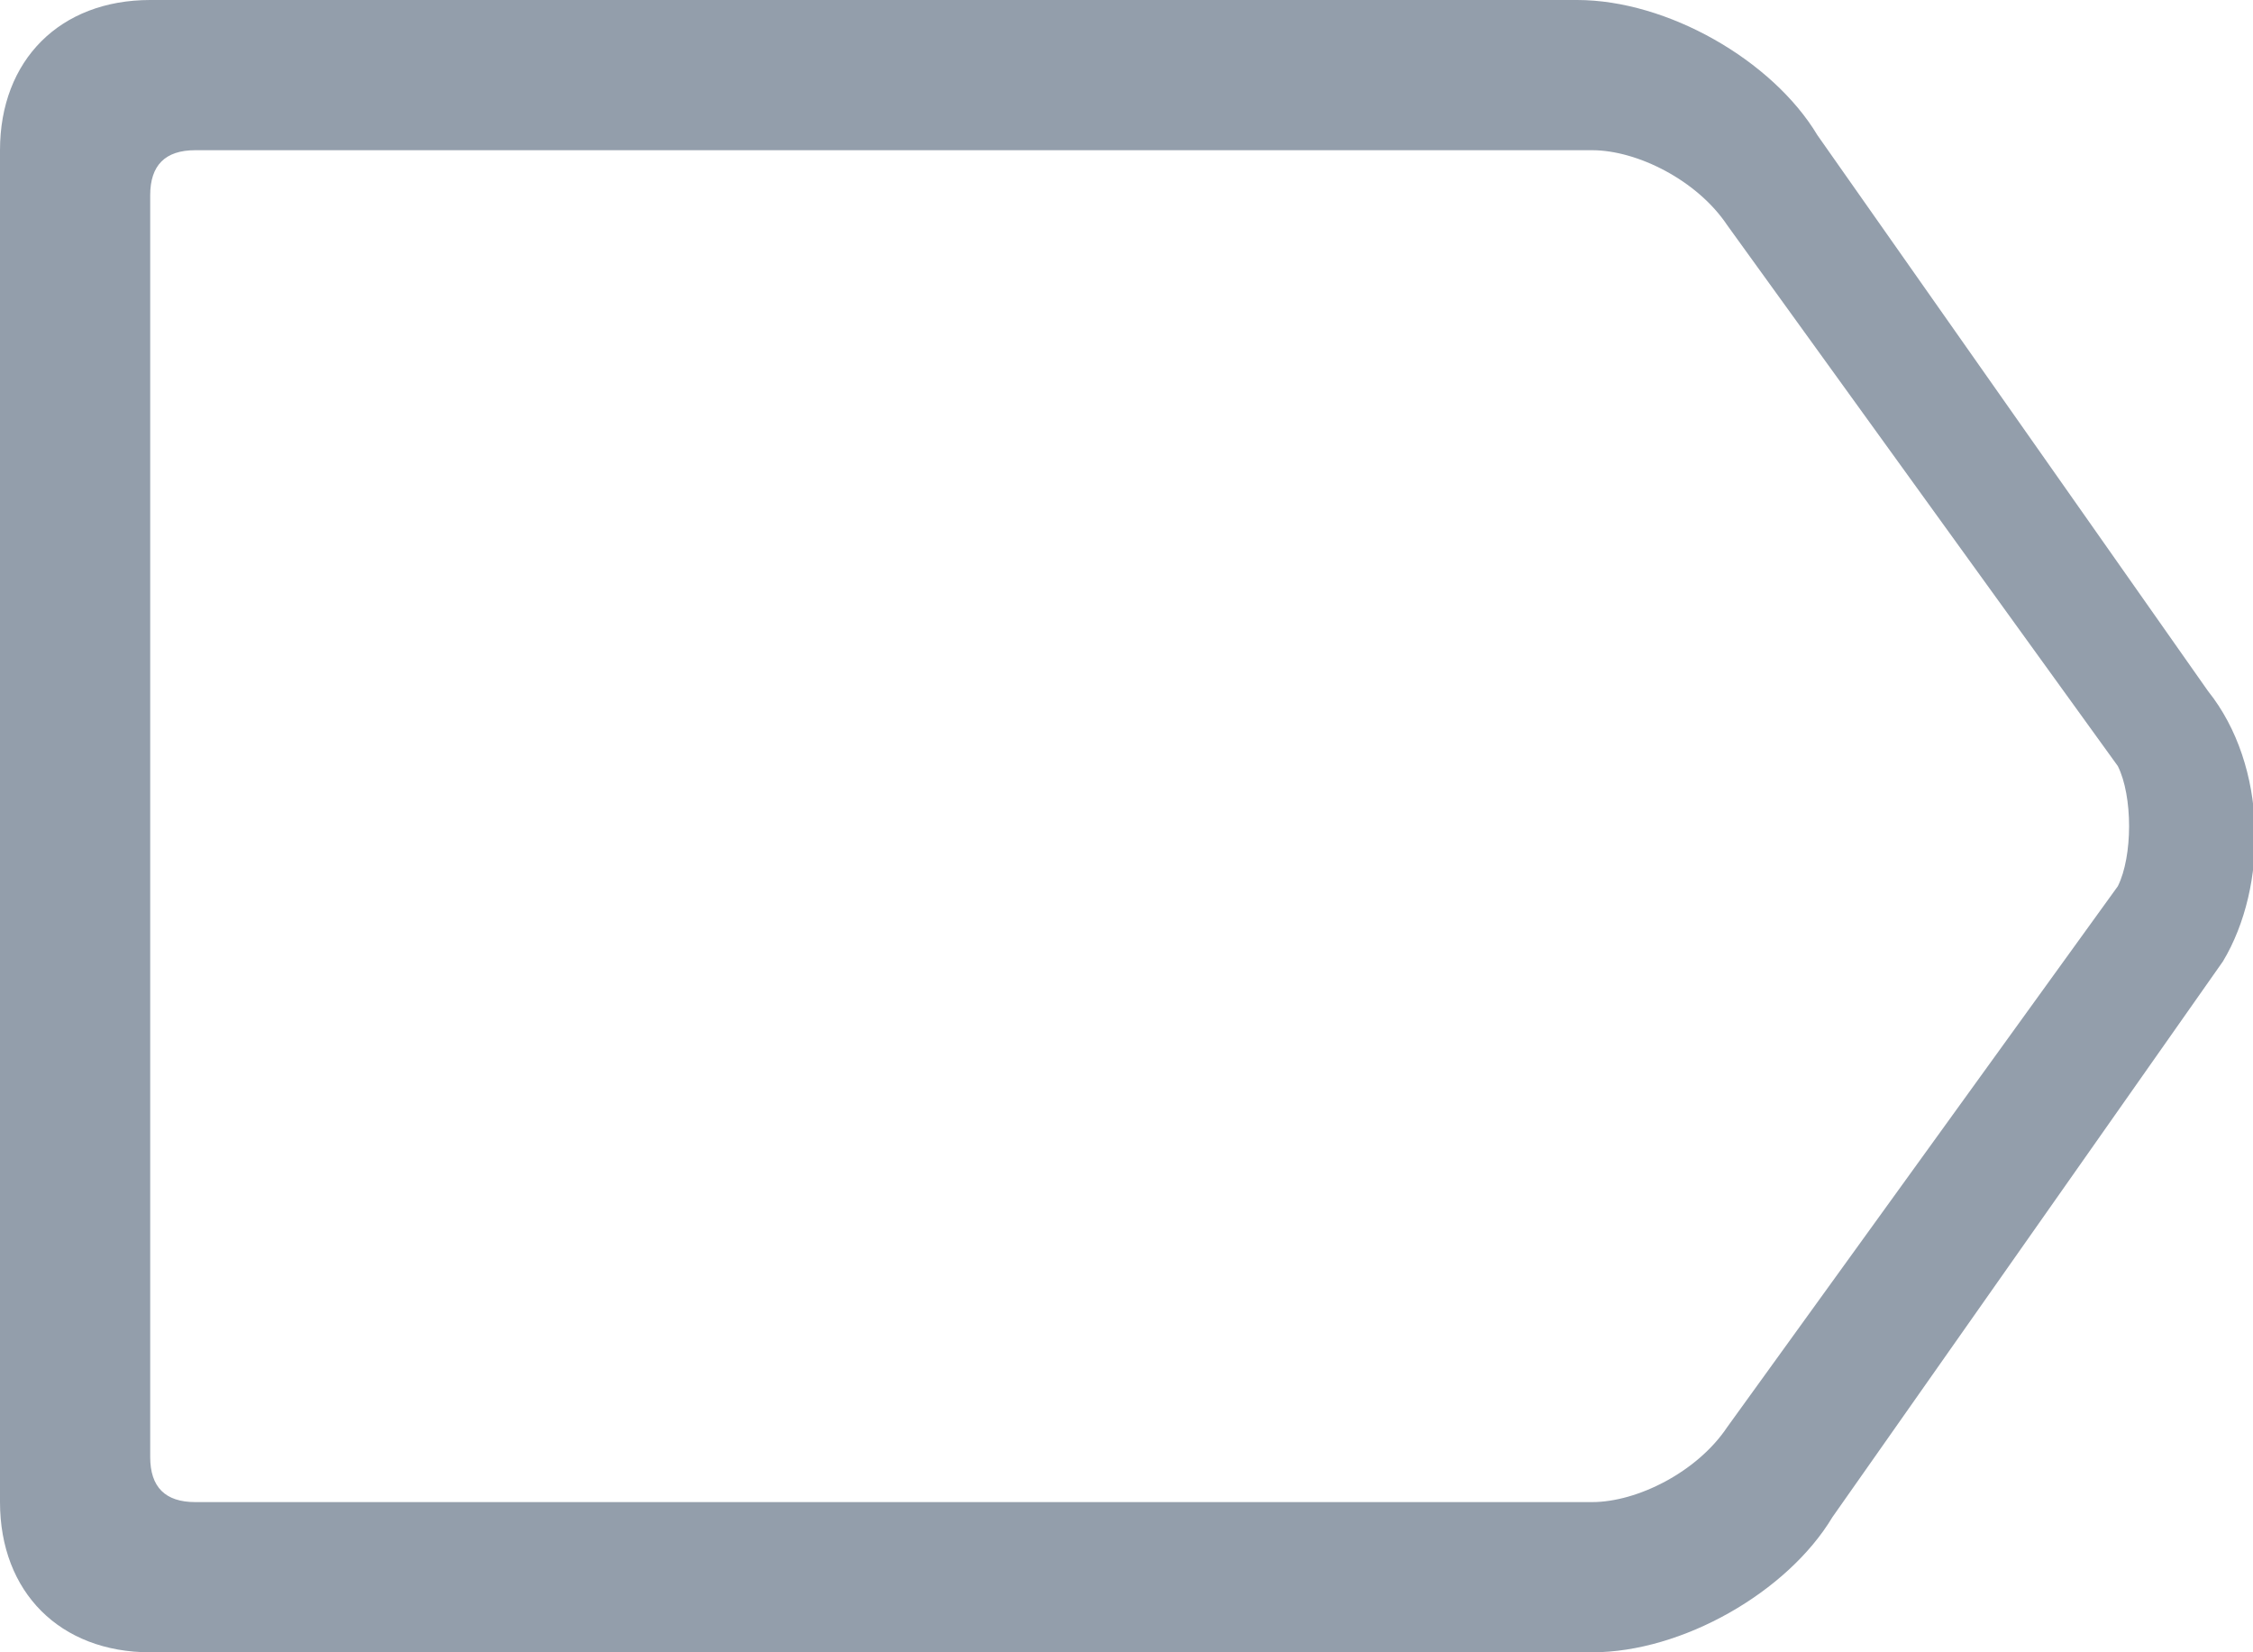<svg id="Capa_1" xmlns="http://www.w3.org/2000/svg" viewBox="0 0 15 11"><style>.st0{fill:#939eab}</style><path class="st0" d="M14.7 4.6L12.1.9c-.3-.5-1-.9-1.6-.9H1C.4 0 0 .4 0 1v9c0 .6.4 1 1 1h9.6c.6 0 1.3-.4 1.6-.9l2.6-3.7c.3-.5.3-1.3-.1-1.8zm-.6 1.3l-2.6 3.6c-.2.3-.6.5-.9.5H1.3c-.2 0-.3-.1-.3-.3V1.3c0-.2.1-.3.3-.3h9.3c.3 0 .7.2.9.5l2.6 3.6c.1.2.1.6 0 .8z"/></svg>